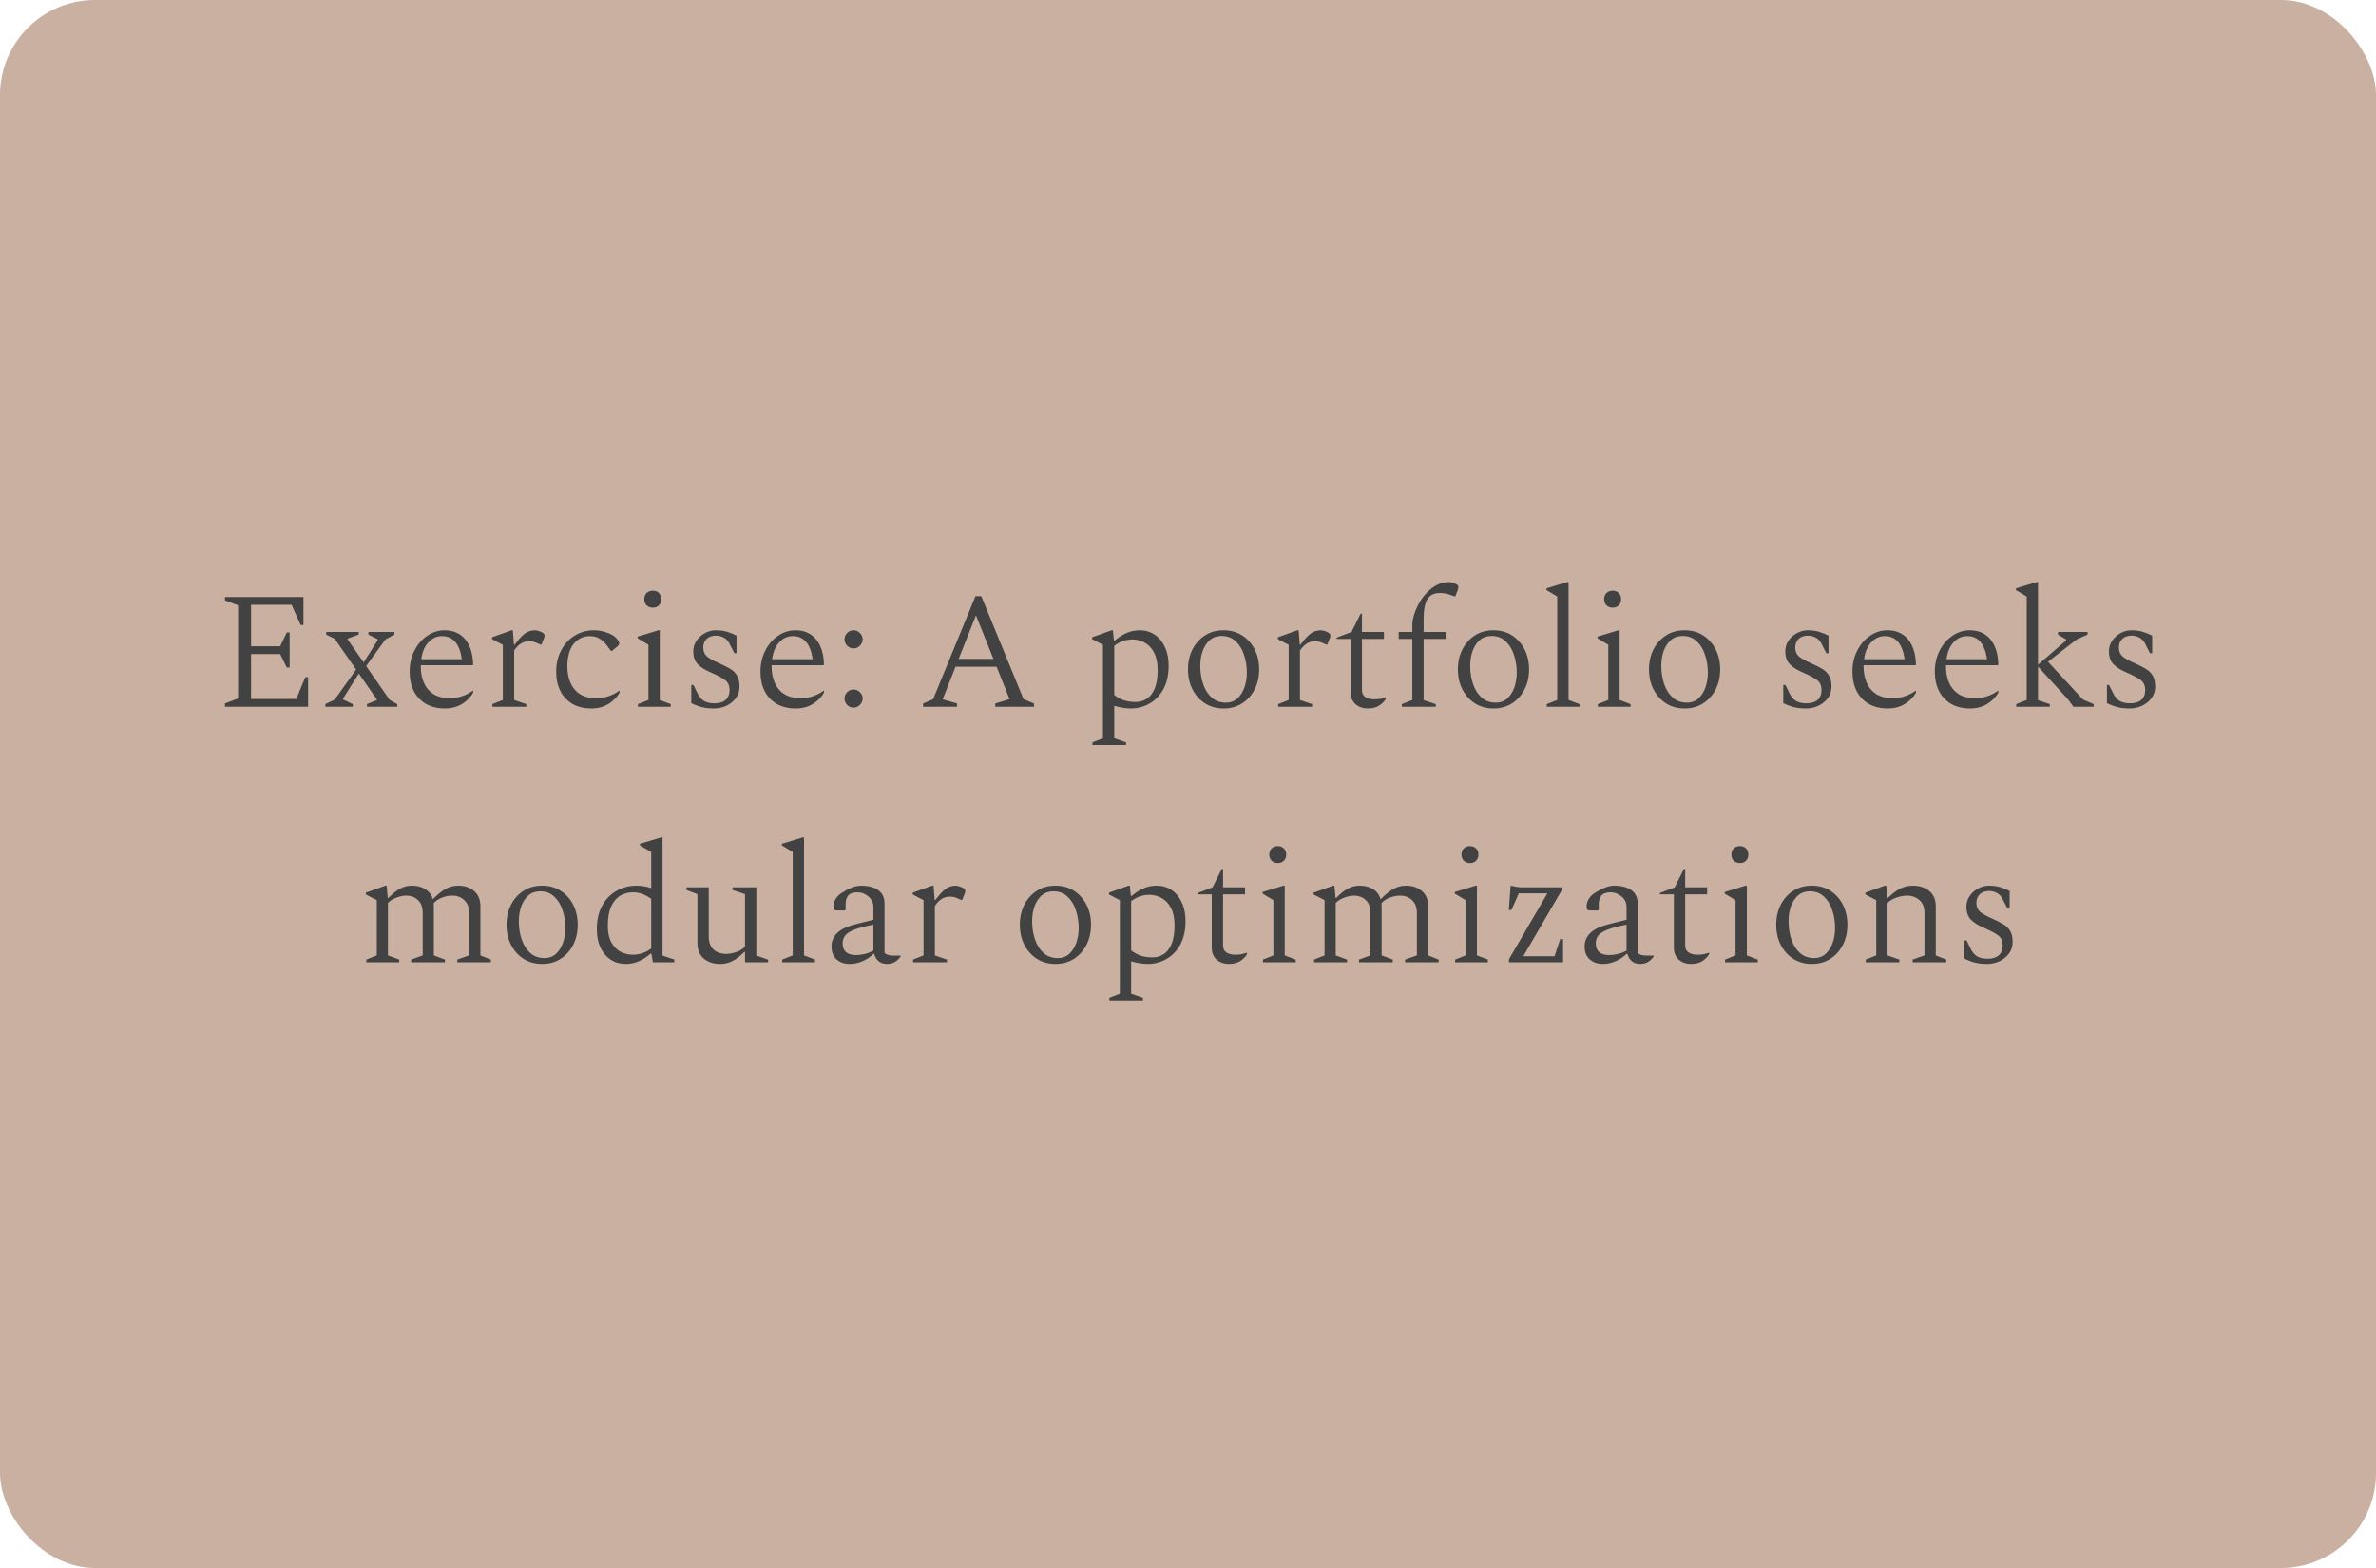 <svg width="400" height="264" viewBox="0 0 400 264" fill="none" xmlns="http://www.w3.org/2000/svg">
<rect width="400" height="264" rx="16" fill="#C9B0A1"/>
<path d="M37.872 119V118.44L40.084 117.6V101.92L37.872 101.08V100.52H51.088V105.224H50.612L49.1 101.836H42.268V108.808H47.168L48.288 106.484H48.764V112.392H48.288L47.168 110.124H42.268V117.684H49.884L51.396 114.016H51.872V119H37.872ZM54.778 119V118.552L56.346 117.796L59.958 112.728L56.346 107.548L54.918 106.848V106.4H60.378V106.848L58.53 107.52V107.66L61.218 111.524L63.598 107.772V107.632L62.03 106.848V106.4H66.398V106.848L64.886 107.66L61.638 112.14L65.614 117.852L66.874 118.552V119H61.778V118.552L63.43 117.88V117.74L60.406 113.4L57.746 117.628V117.768L59.398 118.552V119H54.778ZM74.899 119.28C73.648 119.28 72.575 119.019 71.679 118.496C70.801 117.973 70.129 117.255 69.663 116.34C69.196 115.407 68.963 114.333 68.963 113.12C68.963 111.776 69.233 110.581 69.775 109.536C70.316 108.472 71.035 107.641 71.931 107.044C72.827 106.428 73.797 106.12 74.843 106.12C76.317 106.12 77.475 106.624 78.315 107.632C79.155 108.64 79.603 110.059 79.659 111.888L79.547 112H70.839C70.839 112.075 70.839 112.149 70.839 112.224C70.839 113.195 71.007 114.091 71.343 114.912C71.679 115.715 72.211 116.359 72.939 116.844C73.667 117.311 74.609 117.544 75.767 117.544C77.148 117.544 78.417 117.133 79.575 116.312H79.659V116.62C79.248 117.367 78.623 118.001 77.783 118.524C76.961 119.028 76 119.28 74.899 119.28ZM74.423 107.1C73.527 107.1 72.761 107.445 72.127 108.136C71.492 108.808 71.091 109.76 70.923 110.992H77.755C77.381 108.397 76.271 107.1 74.423 107.1ZM82.89 119V118.552L84.654 117.852V108.556L82.834 107.604V107.296L86.11 106.12H86.334L86.53 108.556H86.614C87.174 107.828 87.641 107.296 88.014 106.96C88.406 106.605 88.76 106.381 89.078 106.288C89.395 106.176 89.713 106.12 90.03 106.12C90.179 106.12 90.347 106.148 90.534 106.204C90.721 106.241 90.87 106.288 90.982 106.344C91.187 106.419 91.355 106.512 91.486 106.624C91.617 106.736 91.682 106.857 91.682 106.988C91.682 107.044 91.672 107.109 91.654 107.184C91.654 107.259 91.635 107.333 91.598 107.408L91.15 108.528H91.01L90.17 108.164C89.834 108.033 89.46 107.968 89.05 107.968C88.583 107.968 88.144 108.089 87.734 108.332C87.323 108.575 86.931 108.976 86.558 109.536V117.852L88.602 118.552V119H82.89ZM99.545 119.28C98.295 119.28 97.231 119.019 96.353 118.496C95.476 117.973 94.804 117.255 94.337 116.34C93.871 115.407 93.637 114.333 93.637 113.12C93.637 111.776 93.908 110.581 94.449 109.536C95.009 108.472 95.765 107.641 96.717 107.044C97.688 106.428 98.78 106.12 99.993 106.12C100.74 106.12 101.44 106.241 102.093 106.484C102.765 106.708 103.279 106.988 103.633 107.324C103.839 107.529 103.988 107.707 104.081 107.856C104.193 108.005 104.249 108.145 104.249 108.276C104.249 108.481 104.156 108.659 103.969 108.808L103.017 109.592H102.849L102.149 108.64C101.813 108.192 101.421 107.828 100.973 107.548C100.525 107.249 99.975 107.1 99.321 107.1C98.183 107.1 97.259 107.548 96.549 108.444C95.859 109.321 95.513 110.581 95.513 112.224C95.513 113.195 95.681 114.091 96.017 114.912C96.353 115.715 96.876 116.359 97.585 116.844C98.313 117.311 99.256 117.544 100.413 117.544C101.795 117.544 103.064 117.133 104.221 116.312H104.305V116.62C103.876 117.367 103.251 118.001 102.429 118.524C101.608 119.028 100.647 119.28 99.545 119.28ZM109.894 102.312C109.483 102.312 109.138 102.181 108.858 101.92C108.596 101.64 108.466 101.295 108.466 100.884C108.466 100.455 108.596 100.109 108.858 99.848C109.138 99.587 109.483 99.456 109.894 99.456C110.323 99.456 110.668 99.587 110.93 99.848C111.191 100.109 111.322 100.455 111.322 100.884C111.322 101.295 111.191 101.64 110.93 101.92C110.668 102.181 110.323 102.312 109.894 102.312ZM107.402 119V118.552L109.166 117.852V108.556L107.346 107.464V107.184L110.846 106.12H111.07V117.852L112.918 118.552V119H107.402ZM120.215 119.28C119.431 119.28 118.74 119.205 118.143 119.056C117.564 118.907 116.976 118.683 116.379 118.384V115.332H116.743L117.443 116.76C117.686 117.283 118.031 117.693 118.479 117.992C118.946 118.272 119.543 118.412 120.271 118.412C121.092 118.412 121.718 118.225 122.147 117.852C122.595 117.46 122.819 116.909 122.819 116.2C122.819 115.435 122.567 114.865 122.063 114.492C121.559 114.119 120.812 113.717 119.823 113.288C118.796 112.859 118.022 112.383 117.499 111.86C116.976 111.337 116.715 110.6 116.715 109.648C116.715 109.013 116.892 108.425 117.247 107.884C117.62 107.343 118.096 106.913 118.675 106.596C119.254 106.279 119.86 106.12 120.495 106.12C121.204 106.12 121.839 106.204 122.399 106.372C122.959 106.54 123.491 106.755 123.995 107.016V109.984H123.631L122.931 108.612C122.688 108.033 122.343 107.623 121.895 107.38C121.466 107.137 121.018 107.016 120.551 107.016C119.879 107.016 119.347 107.203 118.955 107.576C118.582 107.931 118.395 108.416 118.395 109.032C118.395 109.667 118.61 110.171 119.039 110.544C119.487 110.899 120.159 111.272 121.055 111.664C121.69 111.944 122.268 112.233 122.791 112.532C123.314 112.812 123.724 113.185 124.023 113.652C124.34 114.119 124.499 114.763 124.499 115.584C124.499 116.331 124.294 116.984 123.883 117.544C123.472 118.085 122.94 118.515 122.287 118.832C121.634 119.131 120.943 119.28 120.215 119.28ZM133.96 119.28C132.709 119.28 131.636 119.019 130.74 118.496C129.863 117.973 129.191 117.255 128.724 116.34C128.257 115.407 128.024 114.333 128.024 113.12C128.024 111.776 128.295 110.581 128.836 109.536C129.377 108.472 130.096 107.641 130.992 107.044C131.888 106.428 132.859 106.12 133.904 106.12C135.379 106.12 136.536 106.624 137.376 107.632C138.216 108.64 138.664 110.059 138.72 111.888L138.608 112H129.9C129.9 112.075 129.9 112.149 129.9 112.224C129.9 113.195 130.068 114.091 130.404 114.912C130.74 115.715 131.272 116.359 132 116.844C132.728 117.311 133.671 117.544 134.828 117.544C136.209 117.544 137.479 117.133 138.636 116.312H138.72V116.62C138.309 117.367 137.684 118.001 136.844 118.524C136.023 119.028 135.061 119.28 133.96 119.28ZM133.484 107.1C132.588 107.1 131.823 107.445 131.188 108.136C130.553 108.808 130.152 109.76 129.984 110.992H136.816C136.443 108.397 135.332 107.1 133.484 107.1ZM143.687 119.14C143.277 119.14 142.922 118.991 142.623 118.692C142.325 118.375 142.175 118.011 142.175 117.6C142.175 117.189 142.325 116.835 142.623 116.536C142.922 116.237 143.277 116.088 143.687 116.088C144.098 116.088 144.453 116.237 144.751 116.536C145.069 116.835 145.227 117.189 145.227 117.6C145.227 118.011 145.069 118.375 144.751 118.692C144.453 118.991 144.098 119.14 143.687 119.14ZM143.687 109.172C143.277 109.172 142.922 109.023 142.623 108.724C142.325 108.407 142.175 108.043 142.175 107.632C142.175 107.221 142.325 106.867 142.623 106.568C142.922 106.269 143.277 106.12 143.687 106.12C144.098 106.12 144.453 106.269 144.751 106.568C145.069 106.867 145.227 107.221 145.227 107.632C145.227 108.043 145.069 108.407 144.751 108.724C144.453 109.023 144.098 109.172 143.687 109.172ZM155.4 119V118.44L157.08 117.74L164.22 100.38H165.2L172.312 117.712L174.076 118.44V119H167.552V118.44L169.96 117.712L167.776 112.252H160.86L158.704 117.74L161.112 118.44V119H155.4ZM161.392 110.936H167.244L164.304 103.6L161.392 110.936ZM183.915 125.44V124.992L185.679 124.292V108.556L183.859 107.604V107.296L187.135 106.12H187.359L187.527 107.828H187.695C188.404 107.231 189.086 106.801 189.739 106.54C190.411 106.26 191.13 106.12 191.895 106.12C192.828 106.12 193.659 106.363 194.387 106.848C195.115 107.333 195.684 108.024 196.095 108.92C196.524 109.797 196.739 110.852 196.739 112.084C196.739 113.615 196.45 114.921 195.871 116.004C195.292 117.068 194.518 117.88 193.547 118.44C192.576 119 191.503 119.28 190.327 119.28C189.823 119.28 189.338 119.233 188.871 119.14C188.423 119.065 187.994 118.963 187.583 118.832V124.292L189.571 124.992V125.44H183.915ZM190.663 107.66C189.543 107.66 188.516 108.015 187.583 108.724V117.012C188.143 117.441 188.712 117.749 189.291 117.936C189.87 118.104 190.504 118.188 191.195 118.188C191.867 118.188 192.483 118.011 193.043 117.656C193.603 117.301 194.051 116.732 194.387 115.948C194.723 115.145 194.891 114.1 194.891 112.812C194.891 111.617 194.695 110.647 194.303 109.9C193.911 109.135 193.388 108.575 192.735 108.22C192.1 107.847 191.41 107.66 190.663 107.66ZM205.989 119.28C204.794 119.28 203.749 118.991 202.853 118.412C201.957 117.833 201.257 117.049 200.753 116.06C200.249 115.071 199.997 113.951 199.997 112.7C199.997 111.449 200.249 110.329 200.753 109.34C201.257 108.351 201.957 107.567 202.853 106.988C203.749 106.409 204.794 106.12 205.989 106.12C207.184 106.12 208.229 106.409 209.125 106.988C210.021 107.567 210.721 108.351 211.225 109.34C211.729 110.329 211.981 111.449 211.981 112.7C211.981 113.951 211.729 115.071 211.225 116.06C210.721 117.049 210.021 117.833 209.125 118.412C208.229 118.991 207.184 119.28 205.989 119.28ZM206.381 118.3C207.165 118.3 207.818 118.057 208.341 117.572C208.864 117.087 209.256 116.461 209.517 115.696C209.778 114.912 209.909 114.1 209.909 113.26C209.909 112.196 209.75 111.197 209.433 110.264C209.134 109.312 208.668 108.547 208.033 107.968C207.417 107.371 206.624 107.072 205.653 107.072C204.869 107.072 204.206 107.305 203.665 107.772C203.142 108.239 202.741 108.855 202.461 109.62C202.2 110.385 202.069 111.216 202.069 112.112C202.069 113.195 202.228 114.212 202.545 115.164C202.862 116.097 203.338 116.853 203.973 117.432C204.608 118.011 205.41 118.3 206.381 118.3ZM215.182 119V118.552L216.946 117.852V108.556L215.126 107.604V107.296L218.402 106.12H218.626L218.822 108.556H218.906C219.466 107.828 219.933 107.296 220.306 106.96C220.698 106.605 221.053 106.381 221.37 106.288C221.687 106.176 222.005 106.12 222.322 106.12C222.471 106.12 222.639 106.148 222.826 106.204C223.013 106.241 223.162 106.288 223.274 106.344C223.479 106.419 223.647 106.512 223.778 106.624C223.909 106.736 223.974 106.857 223.974 106.988C223.974 107.044 223.965 107.109 223.946 107.184C223.946 107.259 223.927 107.333 223.89 107.408L223.442 108.528H223.302L222.462 108.164C222.126 108.033 221.753 107.968 221.342 107.968C220.875 107.968 220.437 108.089 220.026 108.332C219.615 108.575 219.223 108.976 218.85 109.536V117.852L220.894 118.552V119H215.182ZM230.241 119.28C229.439 119.28 228.757 119.037 228.197 118.552C227.656 118.067 227.385 117.385 227.385 116.508V107.576H225.033V107.352L227.525 106.4L229.065 103.32H229.289V106.4H232.985V107.576H229.289V116.2C229.289 116.723 229.485 117.115 229.877 117.376C230.269 117.619 230.764 117.74 231.361 117.74C231.735 117.74 232.08 117.712 232.397 117.656C232.715 117.581 233.004 117.497 233.265 117.404L233.321 117.432V117.628C233.135 118.001 232.78 118.375 232.257 118.748C231.753 119.103 231.081 119.28 230.241 119.28ZM236.002 119V118.552L237.766 117.852V107.576H235.47V106.4H237.766V105.28C237.766 104.813 237.85 104.272 238.018 103.656C238.205 103.021 238.466 102.377 238.802 101.724C239.157 101.071 239.586 100.464 240.09 99.904C240.594 99.344 241.173 98.887 241.826 98.532C242.48 98.177 243.208 98 244.01 98C244.16 98 244.309 98.028 244.458 98.084C244.626 98.121 244.757 98.159 244.85 98.196C245.298 98.383 245.522 98.597 245.522 98.84C245.522 98.896 245.513 98.971 245.494 99.064C245.494 99.139 245.476 99.213 245.438 99.288L244.99 100.408H244.85L244.15 100.156C243.609 99.951 243.021 99.848 242.386 99.848C241.397 99.848 240.697 100.203 240.286 100.912C239.876 101.603 239.67 102.685 239.67 104.16V106.4H243.366V107.576H239.67V117.88L241.714 118.552V119H236.002ZM251.428 119.28C250.233 119.28 249.188 118.991 248.292 118.412C247.396 117.833 246.696 117.049 246.192 116.06C245.688 115.071 245.436 113.951 245.436 112.7C245.436 111.449 245.688 110.329 246.192 109.34C246.696 108.351 247.396 107.567 248.292 106.988C249.188 106.409 250.233 106.12 251.428 106.12C252.623 106.12 253.668 106.409 254.564 106.988C255.46 107.567 256.16 108.351 256.664 109.34C257.168 110.329 257.42 111.449 257.42 112.7C257.42 113.951 257.168 115.071 256.664 116.06C256.16 117.049 255.46 117.833 254.564 118.412C253.668 118.991 252.623 119.28 251.428 119.28ZM251.82 118.3C252.604 118.3 253.257 118.057 253.78 117.572C254.303 117.087 254.695 116.461 254.956 115.696C255.217 114.912 255.348 114.1 255.348 113.26C255.348 112.196 255.189 111.197 254.872 110.264C254.573 109.312 254.107 108.547 253.472 107.968C252.856 107.371 252.063 107.072 251.092 107.072C250.308 107.072 249.645 107.305 249.104 107.772C248.581 108.239 248.18 108.855 247.9 109.62C247.639 110.385 247.508 111.216 247.508 112.112C247.508 113.195 247.667 114.212 247.984 115.164C248.301 116.097 248.777 116.853 249.412 117.432C250.047 118.011 250.849 118.3 251.82 118.3ZM260.397 119V118.552L262.161 117.852V100.436L260.341 99.344V99.064L263.841 98H264.065V117.852L265.913 118.552V119H260.397ZM271.487 102.312C271.076 102.312 270.731 102.181 270.451 101.92C270.189 101.64 270.059 101.295 270.059 100.884C270.059 100.455 270.189 100.109 270.451 99.848C270.731 99.587 271.076 99.456 271.487 99.456C271.916 99.456 272.261 99.587 272.523 99.848C272.784 100.109 272.915 100.455 272.915 100.884C272.915 101.295 272.784 101.64 272.523 101.92C272.261 102.181 271.916 102.312 271.487 102.312ZM268.995 119V118.552L270.759 117.852V108.556L268.939 107.464V107.184L272.439 106.12H272.663V117.852L274.511 118.552V119H268.995ZM283.6 119.28C282.405 119.28 281.36 118.991 280.464 118.412C279.568 117.833 278.868 117.049 278.364 116.06C277.86 115.071 277.608 113.951 277.608 112.7C277.608 111.449 277.86 110.329 278.364 109.34C278.868 108.351 279.568 107.567 280.464 106.988C281.36 106.409 282.405 106.12 283.6 106.12C284.795 106.12 285.84 106.409 286.736 106.988C287.632 107.567 288.332 108.351 288.836 109.34C289.34 110.329 289.592 111.449 289.592 112.7C289.592 113.951 289.34 115.071 288.836 116.06C288.332 117.049 287.632 117.833 286.736 118.412C285.84 118.991 284.795 119.28 283.6 119.28ZM283.992 118.3C284.776 118.3 285.429 118.057 285.952 117.572C286.475 117.087 286.867 116.461 287.128 115.696C287.389 114.912 287.52 114.1 287.52 113.26C287.52 112.196 287.361 111.197 287.044 110.264C286.745 109.312 286.279 108.547 285.644 107.968C285.028 107.371 284.235 107.072 283.264 107.072C282.48 107.072 281.817 107.305 281.276 107.772C280.753 108.239 280.352 108.855 280.072 109.62C279.811 110.385 279.68 111.216 279.68 112.112C279.68 113.195 279.839 114.212 280.156 115.164C280.473 116.097 280.949 116.853 281.584 117.432C282.219 118.011 283.021 118.3 283.992 118.3ZM304.049 119.28C303.265 119.28 302.574 119.205 301.977 119.056C301.398 118.907 300.81 118.683 300.213 118.384V115.332H300.577L301.277 116.76C301.52 117.283 301.865 117.693 302.313 117.992C302.78 118.272 303.377 118.412 304.105 118.412C304.926 118.412 305.552 118.225 305.981 117.852C306.429 117.46 306.653 116.909 306.653 116.2C306.653 115.435 306.401 114.865 305.897 114.492C305.393 114.119 304.646 113.717 303.657 113.288C302.63 112.859 301.856 112.383 301.333 111.86C300.81 111.337 300.549 110.6 300.549 109.648C300.549 109.013 300.726 108.425 301.081 107.884C301.454 107.343 301.93 106.913 302.509 106.596C303.088 106.279 303.694 106.12 304.329 106.12C305.038 106.12 305.673 106.204 306.233 106.372C306.793 106.54 307.325 106.755 307.829 107.016V109.984H307.465L306.765 108.612C306.522 108.033 306.177 107.623 305.729 107.38C305.3 107.137 304.852 107.016 304.385 107.016C303.713 107.016 303.181 107.203 302.789 107.576C302.416 107.931 302.229 108.416 302.229 109.032C302.229 109.667 302.444 110.171 302.873 110.544C303.321 110.899 303.993 111.272 304.889 111.664C305.524 111.944 306.102 112.233 306.625 112.532C307.148 112.812 307.558 113.185 307.857 113.652C308.174 114.119 308.333 114.763 308.333 115.584C308.333 116.331 308.128 116.984 307.717 117.544C307.306 118.085 306.774 118.515 306.121 118.832C305.468 119.131 304.777 119.28 304.049 119.28ZM317.794 119.28C316.543 119.28 315.47 119.019 314.574 118.496C313.697 117.973 313.025 117.255 312.558 116.34C312.091 115.407 311.858 114.333 311.858 113.12C311.858 111.776 312.129 110.581 312.67 109.536C313.211 108.472 313.93 107.641 314.826 107.044C315.722 106.428 316.693 106.12 317.738 106.12C319.213 106.12 320.37 106.624 321.21 107.632C322.05 108.64 322.498 110.059 322.554 111.888L322.442 112H313.734C313.734 112.075 313.734 112.149 313.734 112.224C313.734 113.195 313.902 114.091 314.238 114.912C314.574 115.715 315.106 116.359 315.834 116.844C316.562 117.311 317.505 117.544 318.662 117.544C320.043 117.544 321.313 117.133 322.47 116.312H322.554V116.62C322.143 117.367 321.518 118.001 320.678 118.524C319.857 119.028 318.895 119.28 317.794 119.28ZM317.318 107.1C316.422 107.1 315.657 107.445 315.022 108.136C314.387 108.808 313.986 109.76 313.818 110.992H320.65C320.277 108.397 319.166 107.1 317.318 107.1ZM331.663 119.28C330.412 119.28 329.339 119.019 328.443 118.496C327.565 117.973 326.893 117.255 326.427 116.34C325.96 115.407 325.727 114.333 325.727 113.12C325.727 111.776 325.997 110.581 326.539 109.536C327.08 108.472 327.799 107.641 328.695 107.044C329.591 106.428 330.561 106.12 331.607 106.12C333.081 106.12 334.239 106.624 335.079 107.632C335.919 108.64 336.367 110.059 336.423 111.888L336.311 112H327.603C327.603 112.075 327.603 112.149 327.603 112.224C327.603 113.195 327.771 114.091 328.107 114.912C328.443 115.715 328.975 116.359 329.703 116.844C330.431 117.311 331.373 117.544 332.531 117.544C333.912 117.544 335.181 117.133 336.339 116.312H336.423V116.62C336.012 117.367 335.387 118.001 334.547 118.524C333.725 119.028 332.764 119.28 331.663 119.28ZM331.187 107.1C330.291 107.1 329.525 107.445 328.891 108.136C328.256 108.808 327.855 109.76 327.687 110.992H334.519C334.145 108.397 333.035 107.1 331.187 107.1ZM339.432 119V118.552L341.196 117.852V100.436L339.376 99.344V99.064L342.876 98H343.1V111.916L347.832 107.828V107.66L346.46 106.848V106.4H351.444V106.848L349.652 107.632L344.78 111.412L350.688 117.796L352.48 118.552V119H349.064L348.14 117.74L343.1 112.224V117.88L345.088 118.552V119H339.432ZM358.539 119.28C357.755 119.28 357.064 119.205 356.467 119.056C355.888 118.907 355.3 118.683 354.703 118.384V115.332H355.067L355.767 116.76C356.009 117.283 356.355 117.693 356.803 117.992C357.269 118.272 357.867 118.412 358.595 118.412C359.416 118.412 360.041 118.225 360.471 117.852C360.919 117.46 361.143 116.909 361.143 116.2C361.143 115.435 360.891 114.865 360.387 114.492C359.883 114.119 359.136 113.717 358.147 113.288C357.12 112.859 356.345 112.383 355.823 111.86C355.3 111.337 355.039 110.6 355.039 109.648C355.039 109.013 355.216 108.425 355.571 107.884C355.944 107.343 356.42 106.913 356.999 106.596C357.577 106.279 358.184 106.12 358.819 106.12C359.528 106.12 360.163 106.204 360.723 106.372C361.283 106.54 361.815 106.755 362.319 107.016V109.984H361.955L361.255 108.612C361.012 108.033 360.667 107.623 360.219 107.38C359.789 107.137 359.341 107.016 358.875 107.016C358.203 107.016 357.671 107.203 357.279 107.576C356.905 107.931 356.719 108.416 356.719 109.032C356.719 109.667 356.933 110.171 357.363 110.544C357.811 110.899 358.483 111.272 359.379 111.664C360.013 111.944 360.592 112.233 361.115 112.532C361.637 112.812 362.048 113.185 362.347 113.652C362.664 114.119 362.823 114.763 362.823 115.584C362.823 116.331 362.617 116.984 362.207 117.544C361.796 118.085 361.264 118.515 360.611 118.832C359.957 119.131 359.267 119.28 358.539 119.28ZM61.67 162V161.552L63.434 160.852V151.556L61.586 150.604V150.296L64.89 149.12H65.086L65.282 151.164H65.422C66.094 150.473 66.728 149.96 67.326 149.624C67.942 149.288 68.623 149.12 69.37 149.12C70.21 149.12 70.938 149.307 71.554 149.68C72.188 150.053 72.618 150.613 72.842 151.36H72.926C73.672 150.595 74.363 150.035 74.998 149.68C75.651 149.307 76.37 149.12 77.154 149.12C78.236 149.12 79.123 149.419 79.814 150.016C80.523 150.613 80.878 151.481 80.878 152.62V160.852L82.642 161.552V162H76.986V161.552L78.974 160.852V153.712C78.974 152.76 78.703 152.041 78.162 151.556C77.639 151.052 76.967 150.8 76.146 150.8C75.567 150.8 74.988 150.912 74.41 151.136C73.85 151.341 73.383 151.649 73.01 152.06C73.028 152.228 73.038 152.415 73.038 152.62V160.852L74.914 161.552V162H69.23V161.552L71.162 160.852V153.712C71.162 152.76 70.9 152.041 70.378 151.556C69.855 151.052 69.183 150.8 68.362 150.8C67.876 150.8 67.335 150.912 66.738 151.136C66.159 151.341 65.683 151.64 65.31 152.032V160.852L67.214 161.552V162H61.67ZM91.265 162.28C90.07 162.28 89.025 161.991 88.129 161.412C87.233 160.833 86.533 160.049 86.029 159.06C85.525 158.071 85.273 156.951 85.273 155.7C85.273 154.449 85.525 153.329 86.029 152.34C86.533 151.351 87.233 150.567 88.129 149.988C89.025 149.409 90.07 149.12 91.265 149.12C92.459 149.12 93.505 149.409 94.401 149.988C95.297 150.567 95.997 151.351 96.501 152.34C97.005 153.329 97.257 154.449 97.257 155.7C97.257 156.951 97.005 158.071 96.501 159.06C95.997 160.049 95.297 160.833 94.401 161.412C93.505 161.991 92.459 162.28 91.265 162.28ZM91.657 161.3C92.441 161.3 93.094 161.057 93.617 160.572C94.139 160.087 94.531 159.461 94.793 158.696C95.054 157.912 95.185 157.1 95.185 156.26C95.185 155.196 95.026 154.197 94.709 153.264C94.41 152.312 93.943 151.547 93.309 150.968C92.693 150.371 91.899 150.072 90.929 150.072C90.145 150.072 89.482 150.305 88.941 150.772C88.418 151.239 88.017 151.855 87.737 152.62C87.475 153.385 87.345 154.216 87.345 155.112C87.345 156.195 87.503 157.212 87.821 158.164C88.138 159.097 88.614 159.853 89.249 160.432C89.883 161.011 90.686 161.3 91.657 161.3ZM105.322 162.28C104.389 162.28 103.558 162.047 102.83 161.58C102.102 161.113 101.524 160.441 101.094 159.564C100.684 158.687 100.478 157.651 100.478 156.456C100.478 154.888 100.777 153.563 101.374 152.48C101.99 151.379 102.802 150.548 103.81 149.988C104.837 149.409 105.948 149.12 107.142 149.12C107.628 149.12 108.076 149.157 108.486 149.232C108.897 149.307 109.28 149.409 109.634 149.54V143.436L107.73 142.344V142.064L111.314 141H111.538V160.88L113.526 161.552V162H109.914L109.662 160.572H109.522C108.832 161.151 108.15 161.58 107.478 161.86C106.806 162.14 106.088 162.28 105.322 162.28ZM102.326 155.896C102.326 157.016 102.522 157.931 102.914 158.64C103.306 159.349 103.82 159.881 104.454 160.236C105.108 160.572 105.808 160.74 106.554 160.74C107.077 160.74 107.6 160.656 108.122 160.488C108.664 160.301 109.168 160.031 109.634 159.676V151.332C109.13 150.977 108.636 150.707 108.15 150.52C107.665 150.333 107.124 150.24 106.526 150.24C105.78 150.24 105.08 150.427 104.426 150.8C103.792 151.173 103.278 151.78 102.886 152.62C102.513 153.441 102.326 154.533 102.326 155.896ZM121.222 162.28C120.12 162.28 119.206 161.981 118.478 161.384C117.768 160.787 117.414 159.919 117.414 158.78V150.548L115.566 149.848V149.4H119.318V157.688C119.318 158.64 119.588 159.368 120.13 159.872C120.671 160.357 121.38 160.6 122.258 160.6C122.78 160.6 123.34 160.497 123.938 160.292C124.554 160.087 125.048 159.779 125.422 159.368V150.548L123.322 149.848V149.4H127.326V160.88L129.314 161.552V162H125.422V160.264H125.31C124.6 160.973 123.928 161.487 123.294 161.804C122.659 162.121 121.968 162.28 121.222 162.28ZM131.689 162V161.552L133.453 160.852V143.436L131.633 142.344V142.064L135.133 141H135.357V160.852L137.205 161.552V162H131.689ZM143.031 162.28C142.154 162.28 141.426 162.028 140.847 161.524C140.269 161.001 139.979 160.283 139.979 159.368C139.979 158.453 140.315 157.679 140.987 157.044C141.659 156.409 142.77 155.905 144.319 155.532L147.035 154.86V152.704C147.035 151.995 146.755 151.407 146.195 150.94C145.654 150.473 145.047 150.24 144.375 150.24C143.629 150.24 143.106 150.417 142.807 150.772C142.509 151.127 142.359 151.612 142.359 152.228V153.152L142.219 153.292H141.043C140.763 153.292 140.567 153.255 140.455 153.18C140.362 153.087 140.315 152.881 140.315 152.564C140.315 152.172 140.437 151.771 140.679 151.36C140.922 150.949 141.286 150.595 141.771 150.296C142.294 149.96 142.826 149.68 143.367 149.456C143.927 149.232 144.487 149.12 145.047 149.12C145.757 149.12 146.401 149.223 146.979 149.428C147.558 149.615 148.025 149.932 148.379 150.38C148.734 150.828 148.911 151.425 148.911 152.172V160.432C149.061 160.581 149.247 160.693 149.471 160.768C149.695 160.843 149.985 160.88 150.339 160.88H151.571L151.627 160.936V160.992C151.441 161.309 151.151 161.608 150.759 161.888C150.386 162.149 149.91 162.28 149.331 162.28C148.734 162.28 148.258 162.121 147.903 161.804C147.549 161.487 147.306 161.085 147.175 160.6H147.035C146.55 161.085 145.953 161.487 145.243 161.804C144.553 162.121 143.815 162.28 143.031 162.28ZM141.855 158.836C141.855 159.489 142.051 159.984 142.443 160.32C142.835 160.637 143.386 160.796 144.095 160.796C144.562 160.796 145.038 160.74 145.523 160.628C146.009 160.516 146.513 160.329 147.035 160.068V155.672C145.523 155.971 144.394 156.279 143.647 156.596C142.919 156.913 142.434 157.259 142.191 157.632C141.967 157.987 141.855 158.388 141.855 158.836ZM153.717 162V161.552L155.481 160.852V151.556L153.661 150.604V150.296L156.937 149.12H157.161L157.357 151.556H157.441C158.001 150.828 158.468 150.296 158.841 149.96C159.233 149.605 159.588 149.381 159.905 149.288C160.222 149.176 160.54 149.12 160.857 149.12C161.006 149.12 161.174 149.148 161.361 149.204C161.548 149.241 161.697 149.288 161.809 149.344C162.014 149.419 162.182 149.512 162.313 149.624C162.444 149.736 162.509 149.857 162.509 149.988C162.509 150.044 162.5 150.109 162.481 150.184C162.481 150.259 162.462 150.333 162.425 150.408L161.977 151.528H161.837L160.997 151.164C160.661 151.033 160.288 150.968 159.877 150.968C159.41 150.968 158.972 151.089 158.561 151.332C158.15 151.575 157.758 151.976 157.385 152.536V160.852L159.429 161.552V162H153.717ZM177.68 162.28C176.486 162.28 175.44 161.991 174.544 161.412C173.648 160.833 172.948 160.049 172.444 159.06C171.94 158.071 171.688 156.951 171.688 155.7C171.688 154.449 171.94 153.329 172.444 152.34C172.948 151.351 173.648 150.567 174.544 149.988C175.44 149.409 176.486 149.12 177.68 149.12C178.875 149.12 179.92 149.409 180.816 149.988C181.712 150.567 182.412 151.351 182.916 152.34C183.42 153.329 183.672 154.449 183.672 155.7C183.672 156.951 183.42 158.071 182.916 159.06C182.412 160.049 181.712 160.833 180.816 161.412C179.92 161.991 178.875 162.28 177.68 162.28ZM178.072 161.3C178.856 161.3 179.51 161.057 180.032 160.572C180.555 160.087 180.947 159.461 181.208 158.696C181.47 157.912 181.6 157.1 181.6 156.26C181.6 155.196 181.442 154.197 181.124 153.264C180.826 152.312 180.359 151.547 179.724 150.968C179.108 150.371 178.315 150.072 177.344 150.072C176.56 150.072 175.898 150.305 175.356 150.772C174.834 151.239 174.432 151.855 174.152 152.62C173.891 153.385 173.76 154.216 173.76 155.112C173.76 156.195 173.919 157.212 174.236 158.164C174.554 159.097 175.03 159.853 175.664 160.432C176.299 161.011 177.102 161.3 178.072 161.3ZM186.761 168.44V167.992L188.525 167.292V151.556L186.705 150.604V150.296L189.981 149.12H190.205L190.373 150.828H190.541C191.251 150.231 191.932 149.801 192.585 149.54C193.257 149.26 193.976 149.12 194.741 149.12C195.675 149.12 196.505 149.363 197.233 149.848C197.961 150.333 198.531 151.024 198.941 151.92C199.371 152.797 199.585 153.852 199.585 155.084C199.585 156.615 199.296 157.921 198.717 159.004C198.139 160.068 197.364 160.88 196.393 161.44C195.423 162 194.349 162.28 193.173 162.28C192.669 162.28 192.184 162.233 191.717 162.14C191.269 162.065 190.84 161.963 190.429 161.832V167.292L192.417 167.992V168.44H186.761ZM193.509 150.66C192.389 150.66 191.363 151.015 190.429 151.724V160.012C190.989 160.441 191.559 160.749 192.137 160.936C192.716 161.104 193.351 161.188 194.041 161.188C194.713 161.188 195.329 161.011 195.889 160.656C196.449 160.301 196.897 159.732 197.233 158.948C197.569 158.145 197.737 157.1 197.737 155.812C197.737 154.617 197.541 153.647 197.149 152.9C196.757 152.135 196.235 151.575 195.581 151.22C194.947 150.847 194.256 150.66 193.509 150.66ZM206.855 162.28C206.052 162.28 205.371 162.037 204.811 161.552C204.269 161.067 203.999 160.385 203.999 159.508V150.576H201.647V150.352L204.139 149.4L205.679 146.32H205.903V149.4H209.599V150.576H205.903V159.2C205.903 159.723 206.099 160.115 206.491 160.376C206.883 160.619 207.377 160.74 207.975 160.74C208.348 160.74 208.693 160.712 209.011 160.656C209.328 160.581 209.617 160.497 209.879 160.404L209.935 160.432V160.628C209.748 161.001 209.393 161.375 208.871 161.748C208.367 162.103 207.695 162.28 206.855 162.28ZM215.108 145.312C214.697 145.312 214.352 145.181 214.072 144.92C213.81 144.64 213.68 144.295 213.68 143.884C213.68 143.455 213.81 143.109 214.072 142.848C214.352 142.587 214.697 142.456 215.108 142.456C215.537 142.456 215.882 142.587 216.144 142.848C216.405 143.109 216.536 143.455 216.536 143.884C216.536 144.295 216.405 144.64 216.144 144.92C215.882 145.181 215.537 145.312 215.108 145.312ZM212.616 162V161.552L214.38 160.852V151.556L212.56 150.464V150.184L216.06 149.12H216.284V160.852L218.132 161.552V162H212.616ZM221.229 162V161.552L222.993 160.852V151.556L221.145 150.604V150.296L224.449 149.12H224.645L224.841 151.164H224.981C225.653 150.473 226.288 149.96 226.885 149.624C227.501 149.288 228.182 149.12 228.929 149.12C229.769 149.12 230.497 149.307 231.113 149.68C231.748 150.053 232.177 150.613 232.401 151.36H232.485C233.232 150.595 233.922 150.035 234.557 149.68C235.21 149.307 235.929 149.12 236.713 149.12C237.796 149.12 238.682 149.419 239.373 150.016C240.082 150.613 240.437 151.481 240.437 152.62V160.852L242.201 161.552V162H236.545V161.552L238.533 160.852V153.712C238.533 152.76 238.262 152.041 237.721 151.556C237.198 151.052 236.526 150.8 235.705 150.8C235.126 150.8 234.548 150.912 233.969 151.136C233.409 151.341 232.942 151.649 232.569 152.06C232.588 152.228 232.597 152.415 232.597 152.62V160.852L234.473 161.552V162H228.789V161.552L230.721 160.852V153.712C230.721 152.76 230.46 152.041 229.937 151.556C229.414 151.052 228.742 150.8 227.921 150.8C227.436 150.8 226.894 150.912 226.297 151.136C225.718 151.341 225.242 151.64 224.869 152.032V160.852L226.773 161.552V162H221.229ZM247.466 145.312C247.055 145.312 246.71 145.181 246.43 144.92C246.168 144.64 246.038 144.295 246.038 143.884C246.038 143.455 246.168 143.109 246.43 142.848C246.71 142.587 247.055 142.456 247.466 142.456C247.895 142.456 248.24 142.587 248.502 142.848C248.763 143.109 248.894 143.455 248.894 143.884C248.894 144.295 248.763 144.64 248.502 144.92C248.24 145.181 247.895 145.312 247.466 145.312ZM244.974 162V161.552L246.738 160.852V151.556L244.918 150.464V150.184L248.418 149.12H248.642V160.852L250.49 161.552V162H244.974ZM254.038 162V161.496L260.506 150.408H255.69L254.458 153.208H254.01L254.318 149.148H254.458C254.682 149.185 254.952 149.241 255.27 149.316C255.606 149.372 255.886 149.4 256.11 149.4H262.914V149.904L256.446 160.992H261.71L262.662 158.108H263.138V162H254.038ZM269.822 162.28C268.945 162.28 268.217 162.028 267.638 161.524C267.059 161.001 266.77 160.283 266.77 159.368C266.77 158.453 267.106 157.679 267.778 157.044C268.45 156.409 269.561 155.905 271.11 155.532L273.826 154.86V152.704C273.826 151.995 273.546 151.407 272.986 150.94C272.445 150.473 271.838 150.24 271.166 150.24C270.419 150.24 269.897 150.417 269.598 150.772C269.299 151.127 269.15 151.612 269.15 152.228V153.152L269.01 153.292H267.834C267.554 153.292 267.358 153.255 267.246 153.18C267.153 153.087 267.106 152.881 267.106 152.564C267.106 152.172 267.227 151.771 267.47 151.36C267.713 150.949 268.077 150.595 268.562 150.296C269.085 149.96 269.617 149.68 270.158 149.456C270.718 149.232 271.278 149.12 271.838 149.12C272.547 149.12 273.191 149.223 273.77 149.428C274.349 149.615 274.815 149.932 275.17 150.38C275.525 150.828 275.702 151.425 275.702 152.172V160.432C275.851 160.581 276.038 160.693 276.262 160.768C276.486 160.843 276.775 160.88 277.13 160.88H278.362L278.418 160.936V160.992C278.231 161.309 277.942 161.608 277.55 161.888C277.177 162.149 276.701 162.28 276.122 162.28C275.525 162.28 275.049 162.121 274.694 161.804C274.339 161.487 274.097 161.085 273.966 160.6H273.826C273.341 161.085 272.743 161.487 272.034 161.804C271.343 162.121 270.606 162.28 269.822 162.28ZM268.646 158.836C268.646 159.489 268.842 159.984 269.234 160.32C269.626 160.637 270.177 160.796 270.886 160.796C271.353 160.796 271.829 160.74 272.314 160.628C272.799 160.516 273.303 160.329 273.826 160.068V155.672C272.314 155.971 271.185 156.279 270.438 156.596C269.71 156.913 269.225 157.259 268.982 157.632C268.758 157.987 268.646 158.388 268.646 158.836ZM284.652 162.28C283.849 162.28 283.168 162.037 282.608 161.552C282.066 161.067 281.796 160.385 281.796 159.508V150.576H279.444V150.352L281.936 149.4L283.476 146.32H283.7V149.4H287.396V150.576H283.7V159.2C283.7 159.723 283.896 160.115 284.288 160.376C284.68 160.619 285.174 160.74 285.772 160.74C286.145 160.74 286.49 160.712 286.808 160.656C287.125 160.581 287.414 160.497 287.676 160.404L287.732 160.432V160.628C287.545 161.001 287.19 161.375 286.668 161.748C286.164 162.103 285.492 162.28 284.652 162.28ZM292.905 145.312C292.494 145.312 292.149 145.181 291.869 144.92C291.607 144.64 291.477 144.295 291.477 143.884C291.477 143.455 291.607 143.109 291.869 142.848C292.149 142.587 292.494 142.456 292.905 142.456C293.334 142.456 293.679 142.587 293.941 142.848C294.202 143.109 294.333 143.455 294.333 143.884C294.333 144.295 294.202 144.64 293.941 144.92C293.679 145.181 293.334 145.312 292.905 145.312ZM290.413 162V161.552L292.177 160.852V151.556L290.357 150.464V150.184L293.857 149.12H294.081V160.852L295.929 161.552V162H290.413ZM305.018 162.28C303.823 162.28 302.778 161.991 301.882 161.412C300.986 160.833 300.286 160.049 299.782 159.06C299.278 158.071 299.026 156.951 299.026 155.7C299.026 154.449 299.278 153.329 299.782 152.34C300.286 151.351 300.986 150.567 301.882 149.988C302.778 149.409 303.823 149.12 305.018 149.12C306.213 149.12 307.258 149.409 308.154 149.988C309.05 150.567 309.75 151.351 310.254 152.34C310.758 153.329 311.01 154.449 311.01 155.7C311.01 156.951 310.758 158.071 310.254 159.06C309.75 160.049 309.05 160.833 308.154 161.412C307.258 161.991 306.213 162.28 305.018 162.28ZM305.41 161.3C306.194 161.3 306.847 161.057 307.37 160.572C307.893 160.087 308.285 159.461 308.546 158.696C308.807 157.912 308.938 157.1 308.938 156.26C308.938 155.196 308.779 154.197 308.462 153.264C308.163 152.312 307.697 151.547 307.062 150.968C306.446 150.371 305.653 150.072 304.682 150.072C303.898 150.072 303.235 150.305 302.694 150.772C302.171 151.239 301.77 151.855 301.49 152.62C301.229 153.385 301.098 154.216 301.098 155.112C301.098 156.195 301.257 157.212 301.574 158.164C301.891 159.097 302.367 159.853 303.002 160.432C303.637 161.011 304.439 161.3 305.41 161.3ZM314.099 162V161.552L315.863 160.852V151.556L314.043 150.604V150.296L317.319 149.12H317.543L317.739 151.164H317.851C318.56 150.473 319.232 149.96 319.867 149.624C320.52 149.288 321.239 149.12 322.023 149.12C323.143 149.12 324.067 149.419 324.795 150.016C325.523 150.613 325.887 151.481 325.887 152.62V160.852L327.651 161.552V162H321.995V161.552L323.983 160.852V153.712C323.983 152.76 323.703 152.041 323.143 151.556C322.583 151.052 321.864 150.8 320.987 150.8C320.464 150.8 319.886 150.912 319.251 151.136C318.635 151.341 318.14 151.64 317.767 152.032V160.852L319.755 161.552V162H314.099ZM334.545 162.28C333.761 162.28 333.07 162.205 332.473 162.056C331.894 161.907 331.306 161.683 330.709 161.384V158.332H331.073L331.773 159.76C332.016 160.283 332.361 160.693 332.809 160.992C333.276 161.272 333.873 161.412 334.601 161.412C335.422 161.412 336.048 161.225 336.477 160.852C336.925 160.46 337.149 159.909 337.149 159.2C337.149 158.435 336.897 157.865 336.393 157.492C335.889 157.119 335.142 156.717 334.153 156.288C333.126 155.859 332.352 155.383 331.829 154.86C331.306 154.337 331.045 153.6 331.045 152.648C331.045 152.013 331.222 151.425 331.577 150.884C331.95 150.343 332.426 149.913 333.005 149.596C333.584 149.279 334.19 149.12 334.825 149.12C335.534 149.12 336.169 149.204 336.729 149.372C337.289 149.54 337.821 149.755 338.325 150.016V152.984H337.961L337.261 151.612C337.018 151.033 336.673 150.623 336.225 150.38C335.796 150.137 335.348 150.016 334.881 150.016C334.209 150.016 333.677 150.203 333.285 150.576C332.912 150.931 332.725 151.416 332.725 152.032C332.725 152.667 332.94 153.171 333.369 153.544C333.817 153.899 334.489 154.272 335.385 154.664C336.02 154.944 336.598 155.233 337.121 155.532C337.644 155.812 338.054 156.185 338.353 156.652C338.67 157.119 338.829 157.763 338.829 158.584C338.829 159.331 338.624 159.984 338.213 160.544C337.802 161.085 337.27 161.515 336.617 161.832C335.964 162.131 335.273 162.28 334.545 162.28Z" fill="#424242"/>
</svg>
